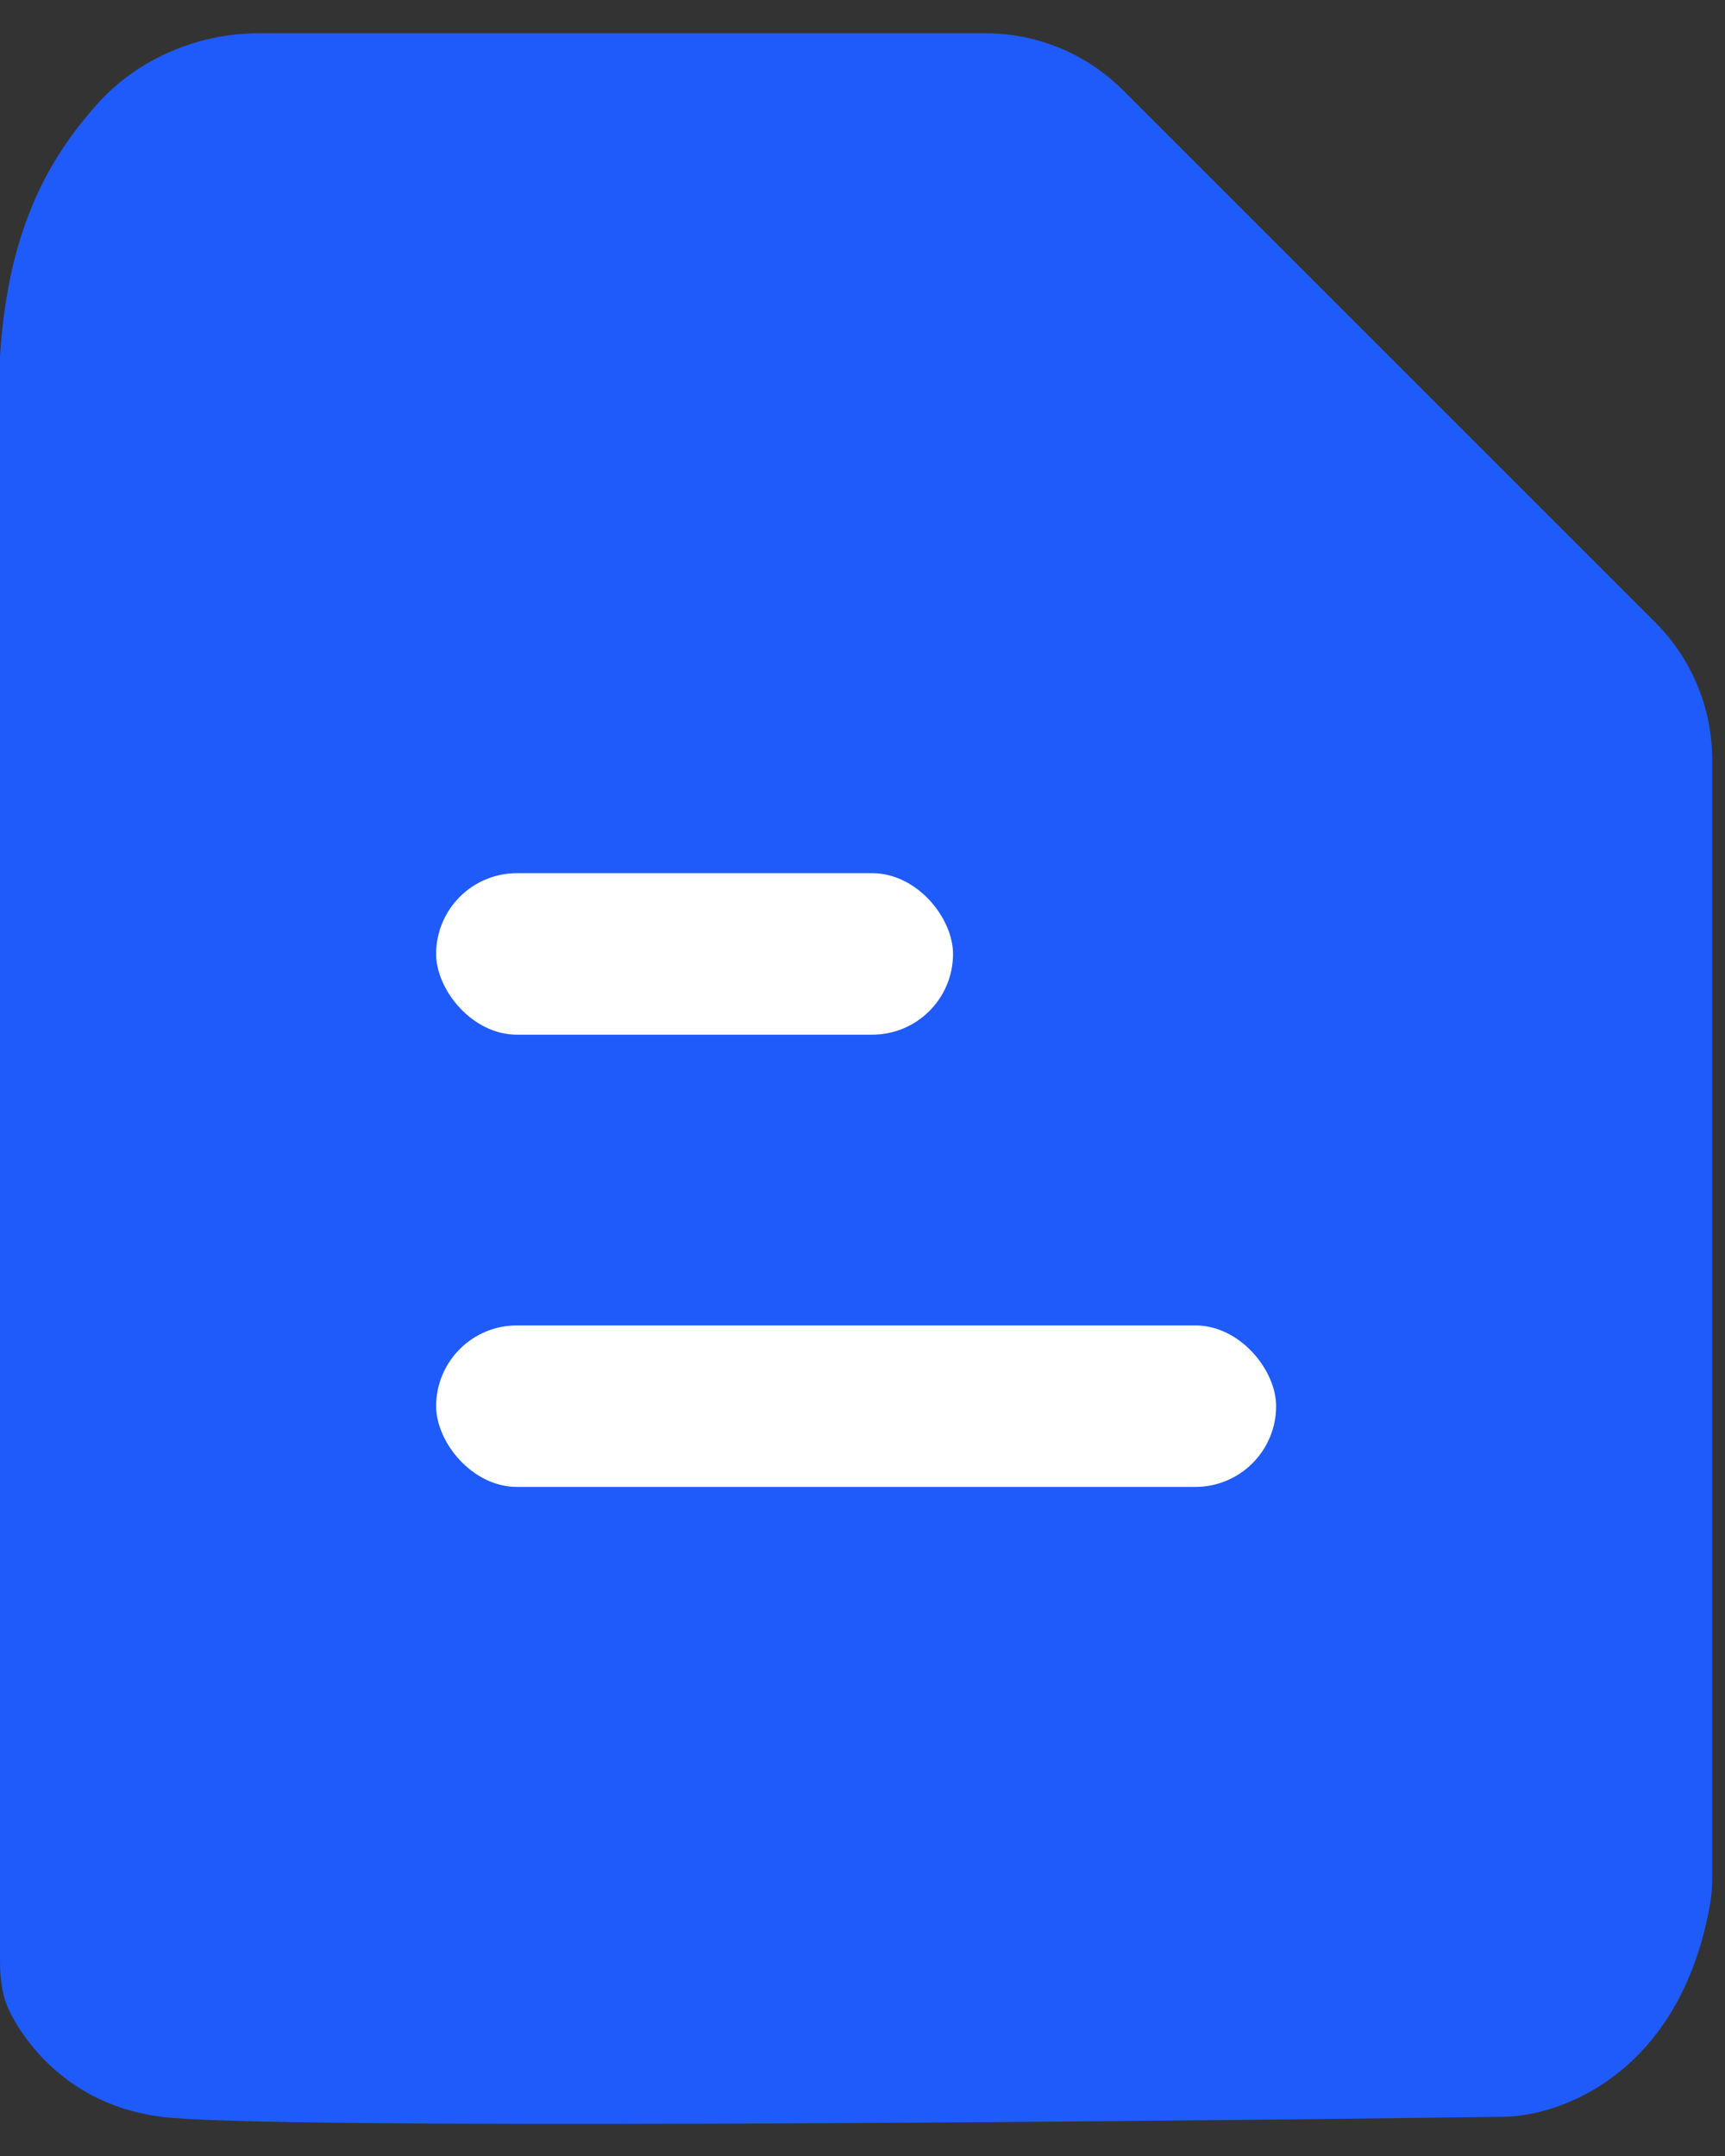 <svg width="36" height="45" viewBox="0 0 36 45" fill="none" xmlns="http://www.w3.org/2000/svg">
<rect x="0" y="0" width="36" height="45" fill="#333333" stroke="none"/>
<path d="M5.394 0.695H20.573C21.646 0.695 22.675 1.122 23.434 1.88L34.549 12.995C35.307 13.753 35.733 14.782 35.733 15.855V39.175C35.733 39.367 35.721 39.559 35.688 39.748C35.061 43.286 32.555 44.182 31.351 44.182C22.923 44.295 5.529 44.452 3.371 44.182C1.622 43.964 0.641 42.844 0.213 42.009C0.041 41.675 0 41.295 0 40.919V7.437C0.174 4.659 1.102 3.222 2.012 2.191C2.854 1.236 4.12 0.695 5.394 0.695Z" fill="#1E5BFA"/>
<rect x="9.102" y="18.225" width="10.787" height="3.371" rx="1.686" fill="white"/>
<rect x="9.102" y="27.664" width="17.53" height="3.371" rx="1.686" fill="white"/>
</svg>
